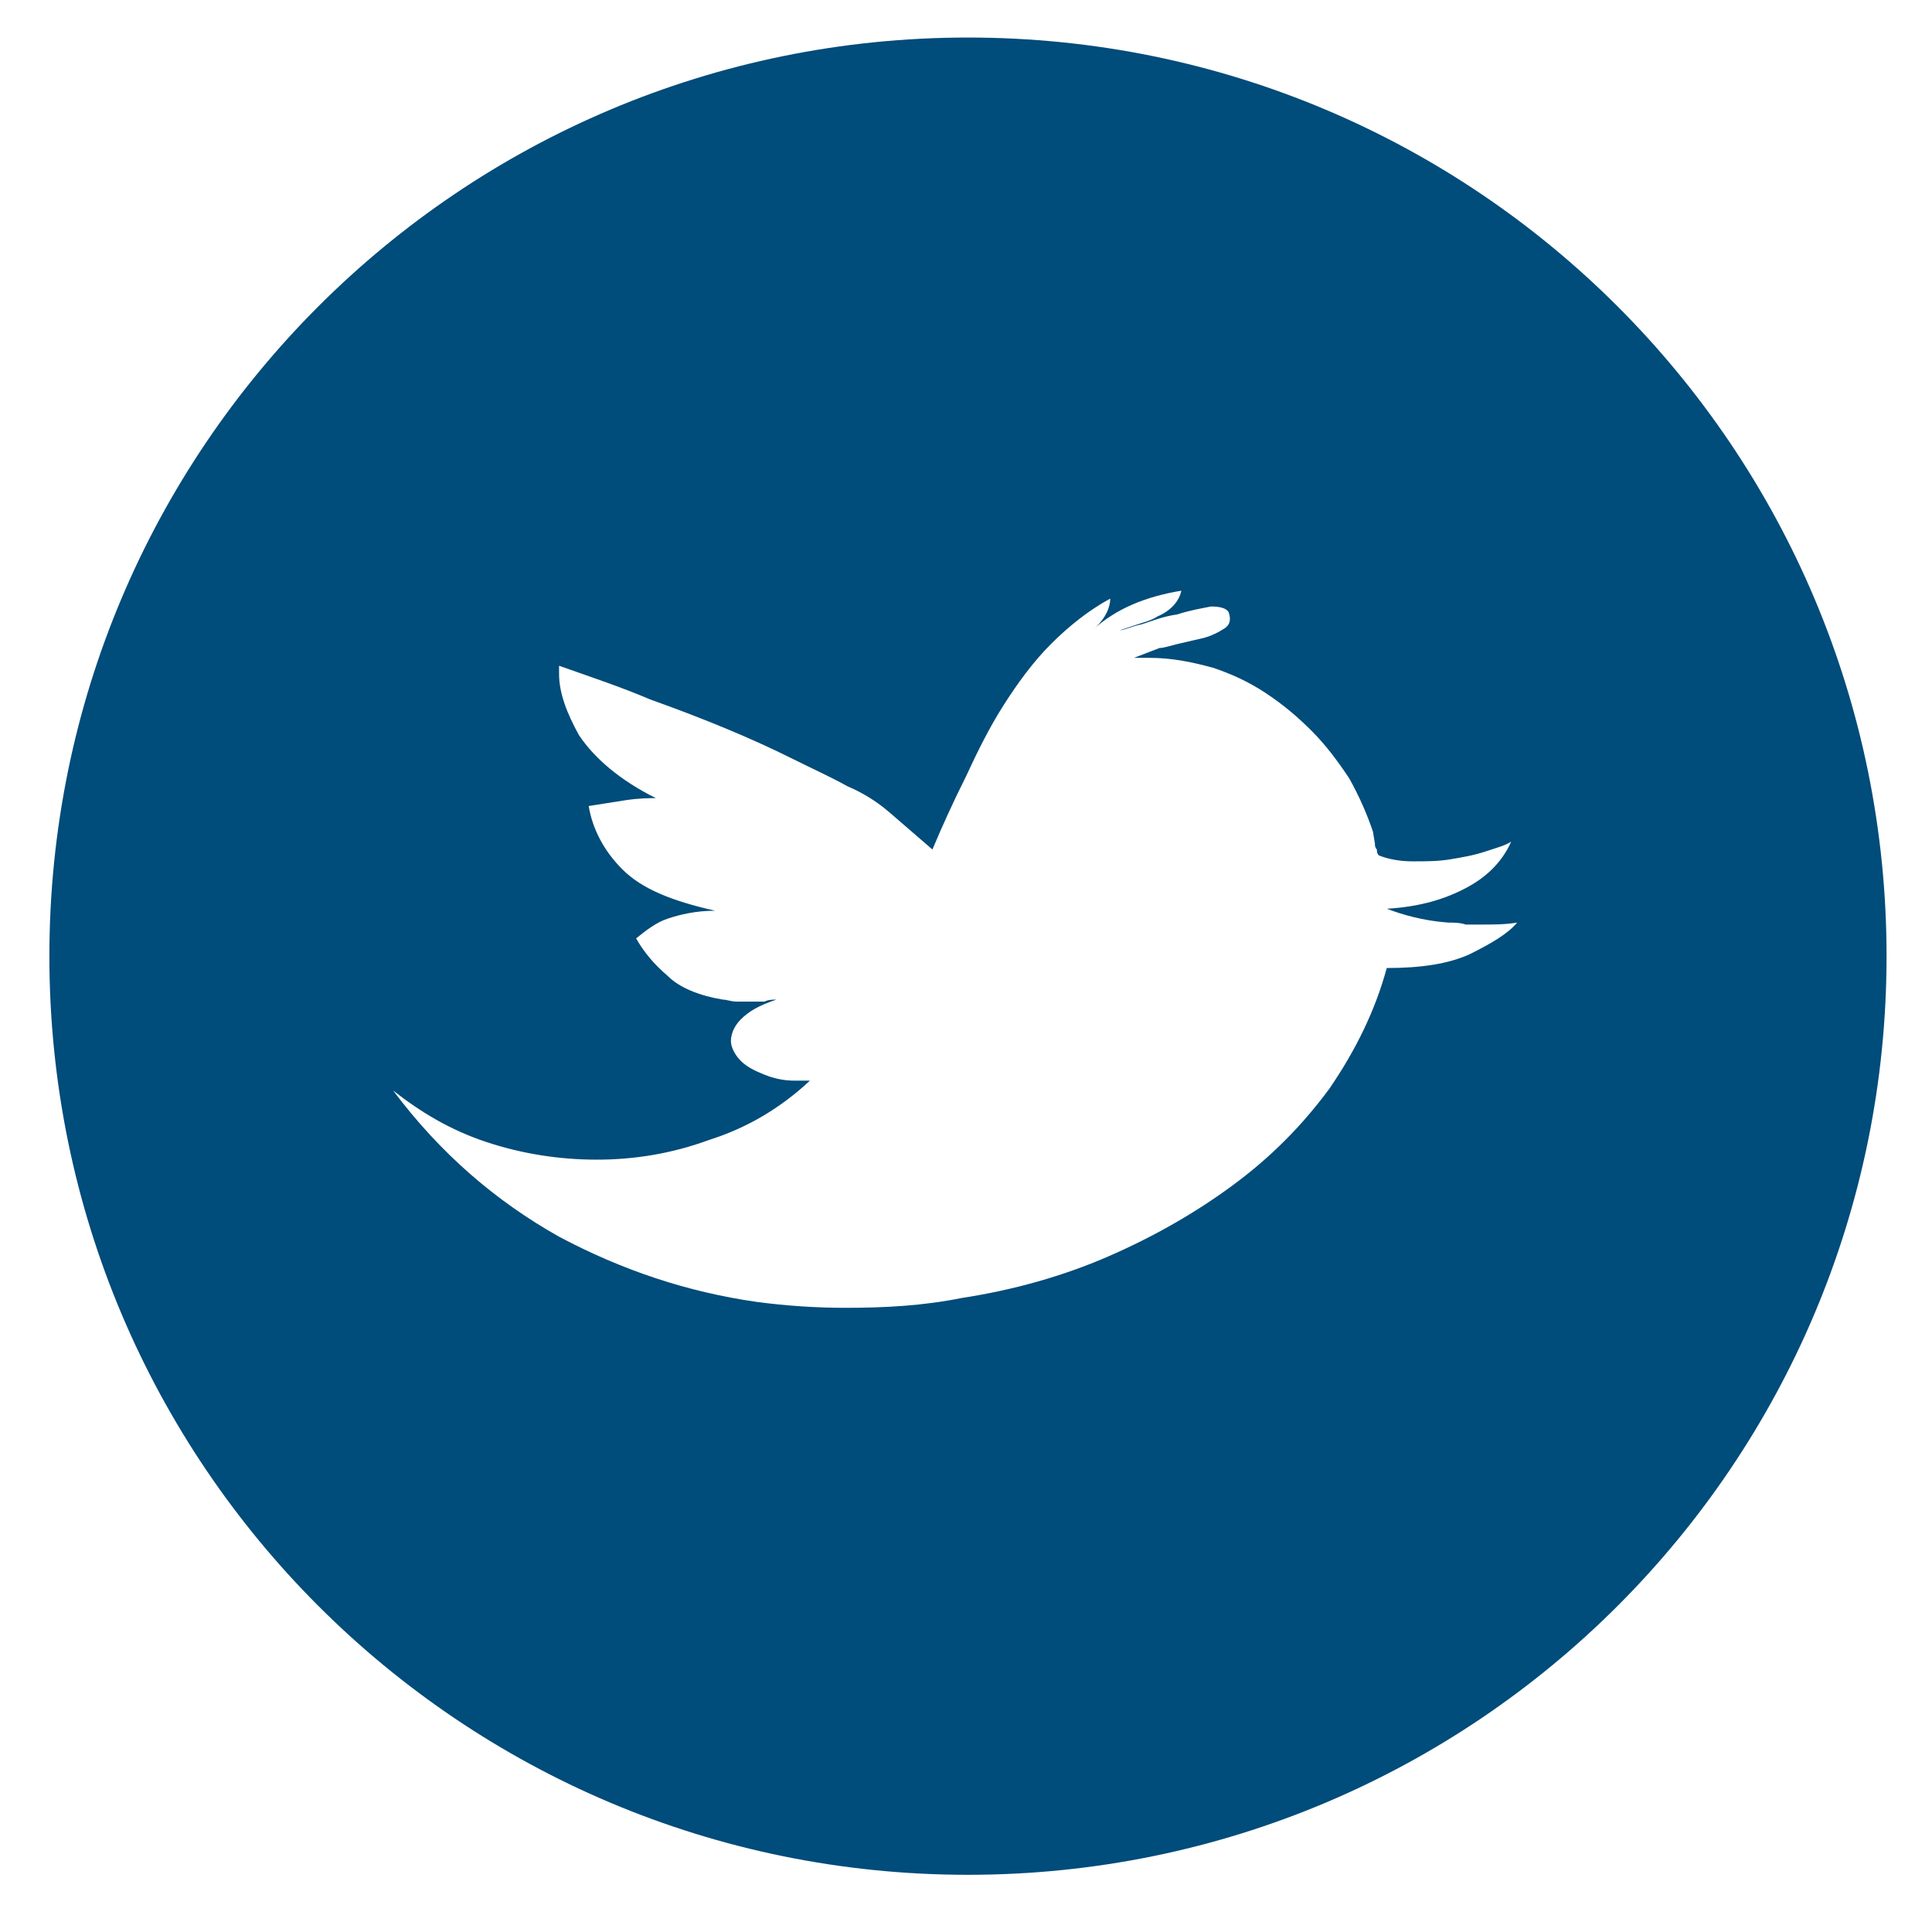 <?xml version="1.0" encoding="utf-8"?>
<!-- Generator: Adobe Illustrator 23.0.1, SVG Export Plug-In . SVG Version: 6.00 Build 0)  -->
<svg version="1.1" id="Layer_1" xmlns="http://www.w3.org/2000/svg" xmlns:xlink="http://www.w3.org/1999/xlink" x="0px" y="0px"
	 viewBox="0 0 97.8 96.8" style="enable-background:new 0 0 97.8 96.8;" xml:space="preserve">
<style type="text/css">
	.st0{fill:#004C7A;}
</style>
<path class="st0" d="M49,1.9C23.3,1.9,2.5,22.7,2.5,48.4c0,25.7,20.8,46.5,46.5,46.5s46.5-20.8,46.5-46.5C95.5,22.7,74.7,1.9,49,1.9
	z M74.4,48.3c-1.1,0.5-2.5,0.7-4.2,0.7c-0.6,2.2-1.6,4.2-2.9,6.1c-1.4,1.9-3,3.5-4.9,4.9c-1.9,1.4-4,2.6-6.3,3.6
	c-2.3,1-4.8,1.7-7.4,2.1c-2,0.4-3.9,0.5-5.9,0.5c-1.5,0-3-0.1-4.5-0.3c-3.5-0.5-6.8-1.6-10-3.3c-3.2-1.8-6-4.2-8.4-7.4
	c1.4,1.1,2.9,2,4.7,2.6c1.8,0.6,3.7,0.9,5.6,0.9c1.9,0,3.8-0.3,5.7-1c1.9-0.6,3.6-1.6,5.1-3c-0.1,0-0.3,0-0.4,0c-0.1,0-0.3,0-0.4,0
	c-0.5,0-1-0.1-1.5-0.3c-0.5-0.2-0.9-0.4-1.2-0.7c-0.3-0.3-0.5-0.7-0.5-1c0-0.4,0.2-0.8,0.5-1.1c0.4-0.4,0.9-0.7,1.8-1
	c-0.2,0-0.4,0-0.6,0.1c-0.2,0-0.4,0-0.6,0c-0.3,0-0.5,0-0.8,0c-0.3,0-0.5-0.1-0.7-0.1c-1.2-0.2-2.2-0.6-2.8-1.2
	c-0.7-0.6-1.2-1.2-1.6-1.9c0.5-0.4,1-0.8,1.6-1c0.6-0.2,1.4-0.4,2.4-0.4c-2.2-0.5-3.7-1.1-4.7-2.1c-0.9-0.9-1.5-2-1.7-3.2
	c0.6-0.1,1.3-0.2,1.9-0.3c0.7-0.1,1.2-0.1,1.5-0.1c-1.8-0.9-3.1-2-3.9-3.2c-0.6-1.1-1-2.1-1-3.1c0-0.2,0-0.3,0-0.4
	c1.7,0.6,3.2,1.1,4.6,1.7c1.4,0.5,2.7,1,3.9,1.5c1.2,0.5,2.3,1,3.3,1.5c1,0.5,1.9,0.9,2.8,1.4c0.7,0.3,1.4,0.7,2.1,1.3l2.2,1.9
	c0.5-1.2,1.1-2.5,1.7-3.7c0.6-1.3,1.2-2.5,1.9-3.6c0.7-1.1,1.5-2.2,2.4-3.1c0.9-0.9,1.9-1.7,3-2.3c0,0.5-0.3,1.1-0.9,1.6
	c1.2-1.1,2.7-1.7,4.5-2c-0.1,0.5-0.5,1-1.2,1.3c-0.3,0.2-0.7,0.3-1,0.4c-0.3,0.1-0.6,0.2-0.9,0.3c0.2,0,0.6-0.2,1.1-0.3
	c0.6-0.2,1.1-0.4,1.8-0.5c0.6-0.2,1.2-0.3,1.7-0.4c0.5,0,0.8,0.1,0.9,0.3c0.1,0.3,0.1,0.6-0.2,0.8c-0.3,0.2-0.7,0.4-1.1,0.5
	c-0.4,0.1-0.9,0.2-1.3,0.3c-0.4,0.1-0.7,0.2-0.9,0.2l-1.3,0.5c0.1,0,0.3,0,0.4,0c0.1,0,0.3,0,0.4,0c1.1,0,2.1,0.2,3.2,0.5
	c0.9,0.3,1.8,0.7,2.7,1.3c0.9,0.6,1.6,1.2,2.3,1.9c0.7,0.7,1.3,1.5,1.9,2.4c0.5,0.9,0.9,1.8,1.2,2.7l0.1,0.6c0,0.1,0,0.2,0.1,0.3
	c0,0.1,0,0.2,0.1,0.3c0.5,0.2,1.1,0.3,1.7,0.3c0.7,0,1.3,0,1.9-0.1c0.6-0.1,1.2-0.2,1.8-0.4c0.6-0.2,1-0.3,1.3-0.5
	c-0.4,0.9-1.1,1.7-2.2,2.3c-1.1,0.6-2.4,1-4.1,1.1c0.8,0.3,1.8,0.6,3.1,0.7c0.3,0,0.6,0,0.9,0.1c0.3,0,0.6,0,0.8,0
	c0.6,0,1.2,0,1.8-0.1C76.3,47.3,75.4,47.8,74.4,48.3z"/>
</svg>
